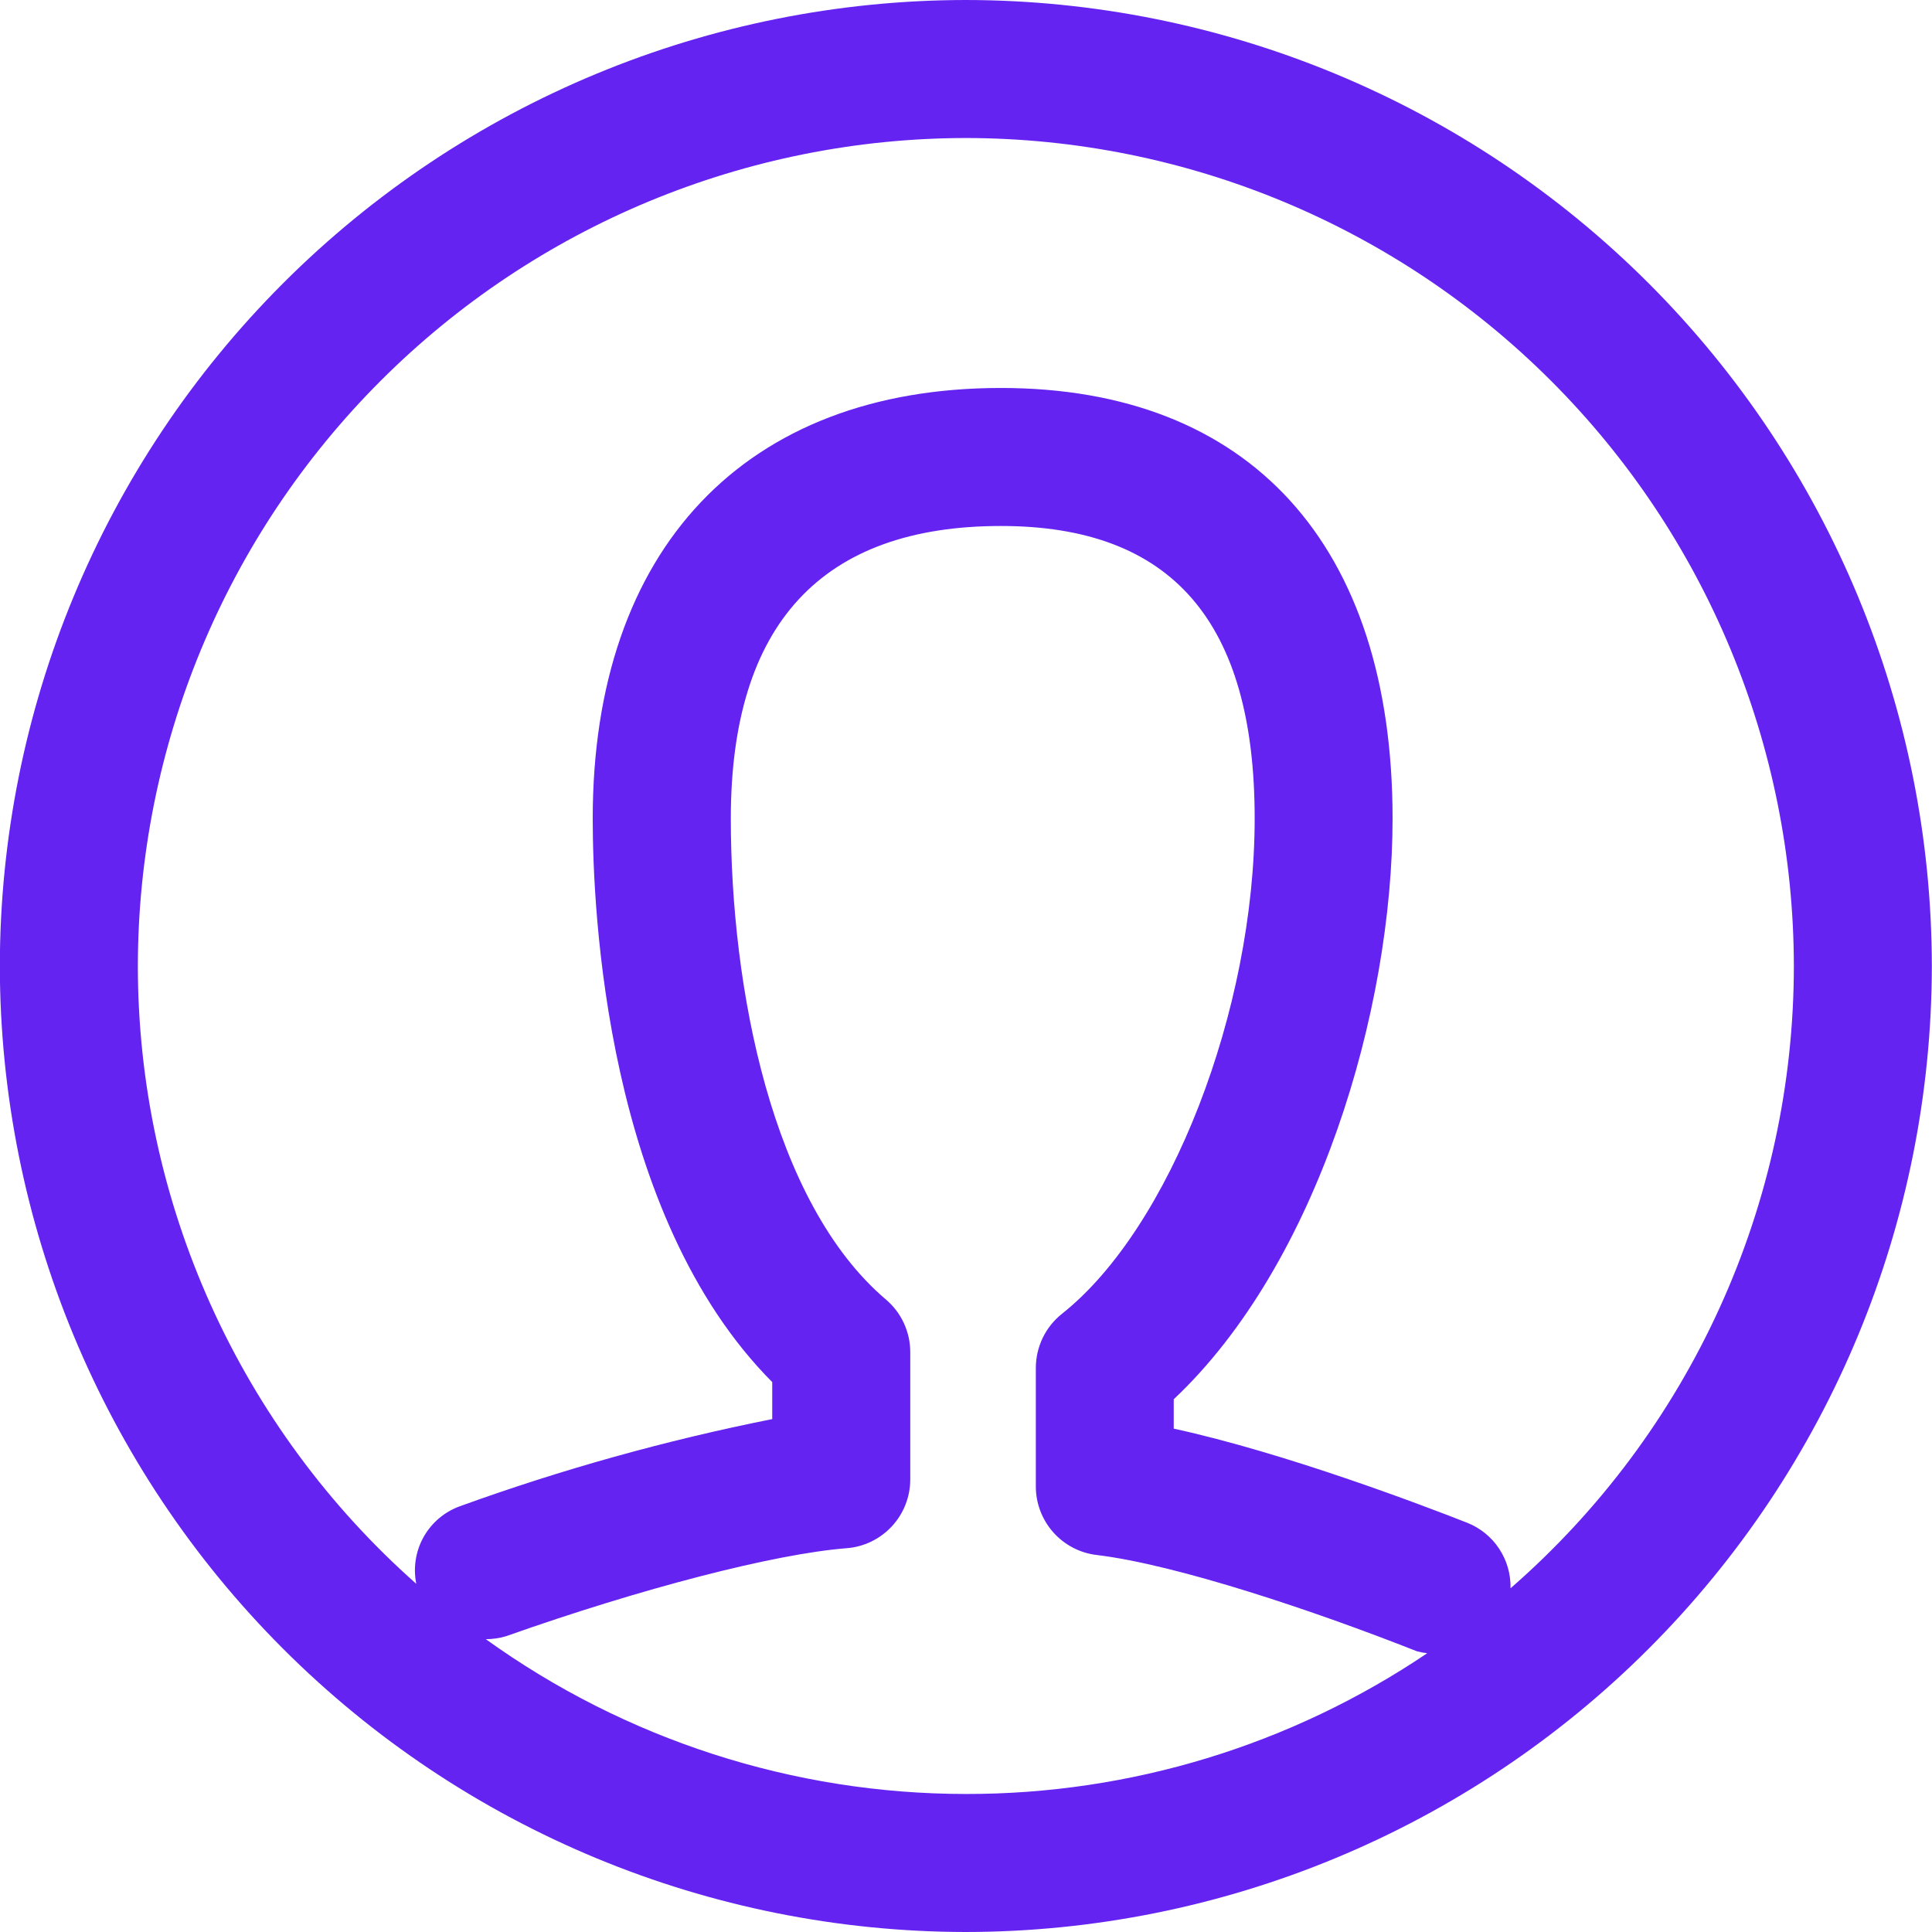 <svg width="48" height="48" viewBox="0 0 48 48" fill="none" xmlns="http://www.w3.org/2000/svg">
<g clip-path="url(#clip0_696_19067)">
<path d="M23.996 0C17.633 0.007 11.533 2.538 7.034 7.037C2.534 11.537 0.003 17.637 -0.004 24C0.003 30.363 2.533 36.464 7.033 40.963C11.532 45.463 17.633 47.993 23.996 48C30.359 47.993 36.46 45.463 40.959 40.963C45.459 36.464 47.989 30.363 47.996 24C47.989 17.637 45.458 11.537 40.959 7.037C36.459 2.538 30.359 0.007 23.996 0ZM12.062 40.725C12.233 40.725 12.404 40.701 12.568 40.653C15.931 39.462 19.255 38.603 21.033 38.465C21.463 38.432 21.865 38.238 22.158 37.921C22.452 37.604 22.615 37.188 22.615 36.757V33.592C22.615 33.343 22.561 33.098 22.456 32.872C22.352 32.646 22.199 32.446 22.009 32.285C19.167 29.869 18.157 24.528 18.157 20.335C18.157 15.511 20.413 13.068 24.868 13.068C29.111 13.068 31.172 15.442 31.172 20.335C31.172 25.098 29.067 30.516 26.382 32.643C26.18 32.804 26.017 33.008 25.905 33.241C25.794 33.473 25.735 33.728 25.735 33.986V36.933C25.735 37.352 25.89 37.756 26.168 38.07C26.446 38.383 26.83 38.584 27.246 38.633C29.238 38.873 32.664 40.023 35.201 41.025C35.286 41.048 35.372 41.064 35.459 41.074C32.073 43.358 28.081 44.577 23.996 44.571C19.713 44.57 15.538 43.222 12.062 40.719V40.725ZM37.529 39.456C37.536 39.108 37.437 38.766 37.245 38.476C37.053 38.186 36.776 37.961 36.453 37.833C35.338 37.395 31.946 36.102 29.161 35.494V34.764C32.738 31.399 34.598 25.095 34.598 20.335C34.598 13.535 31.051 9.639 24.866 9.639C18.515 9.639 14.726 13.637 14.726 20.335C14.726 22.635 15.059 30.189 19.186 34.338V35.257C16.548 35.783 13.953 36.507 11.424 37.423C11.043 37.561 10.724 37.831 10.525 38.185C10.327 38.538 10.262 38.951 10.342 39.349C8.169 37.426 6.429 35.064 5.236 32.418C4.044 29.773 3.426 26.904 3.425 24.003C3.43 18.548 5.6 13.319 9.456 9.462C13.313 5.605 18.542 3.435 23.996 3.429C29.45 3.435 34.679 5.605 38.535 9.461C42.392 13.318 44.561 18.546 44.568 24C44.567 26.929 43.939 29.824 42.725 32.49C41.512 35.156 39.742 37.531 37.534 39.456H37.529Z" fill="#6423F1"/>
</g>
<defs>
<clipPath id="clip0_696_19067">
<rect width="48" height="48" fill="white"/>
</clipPath>
</defs>
</svg>
